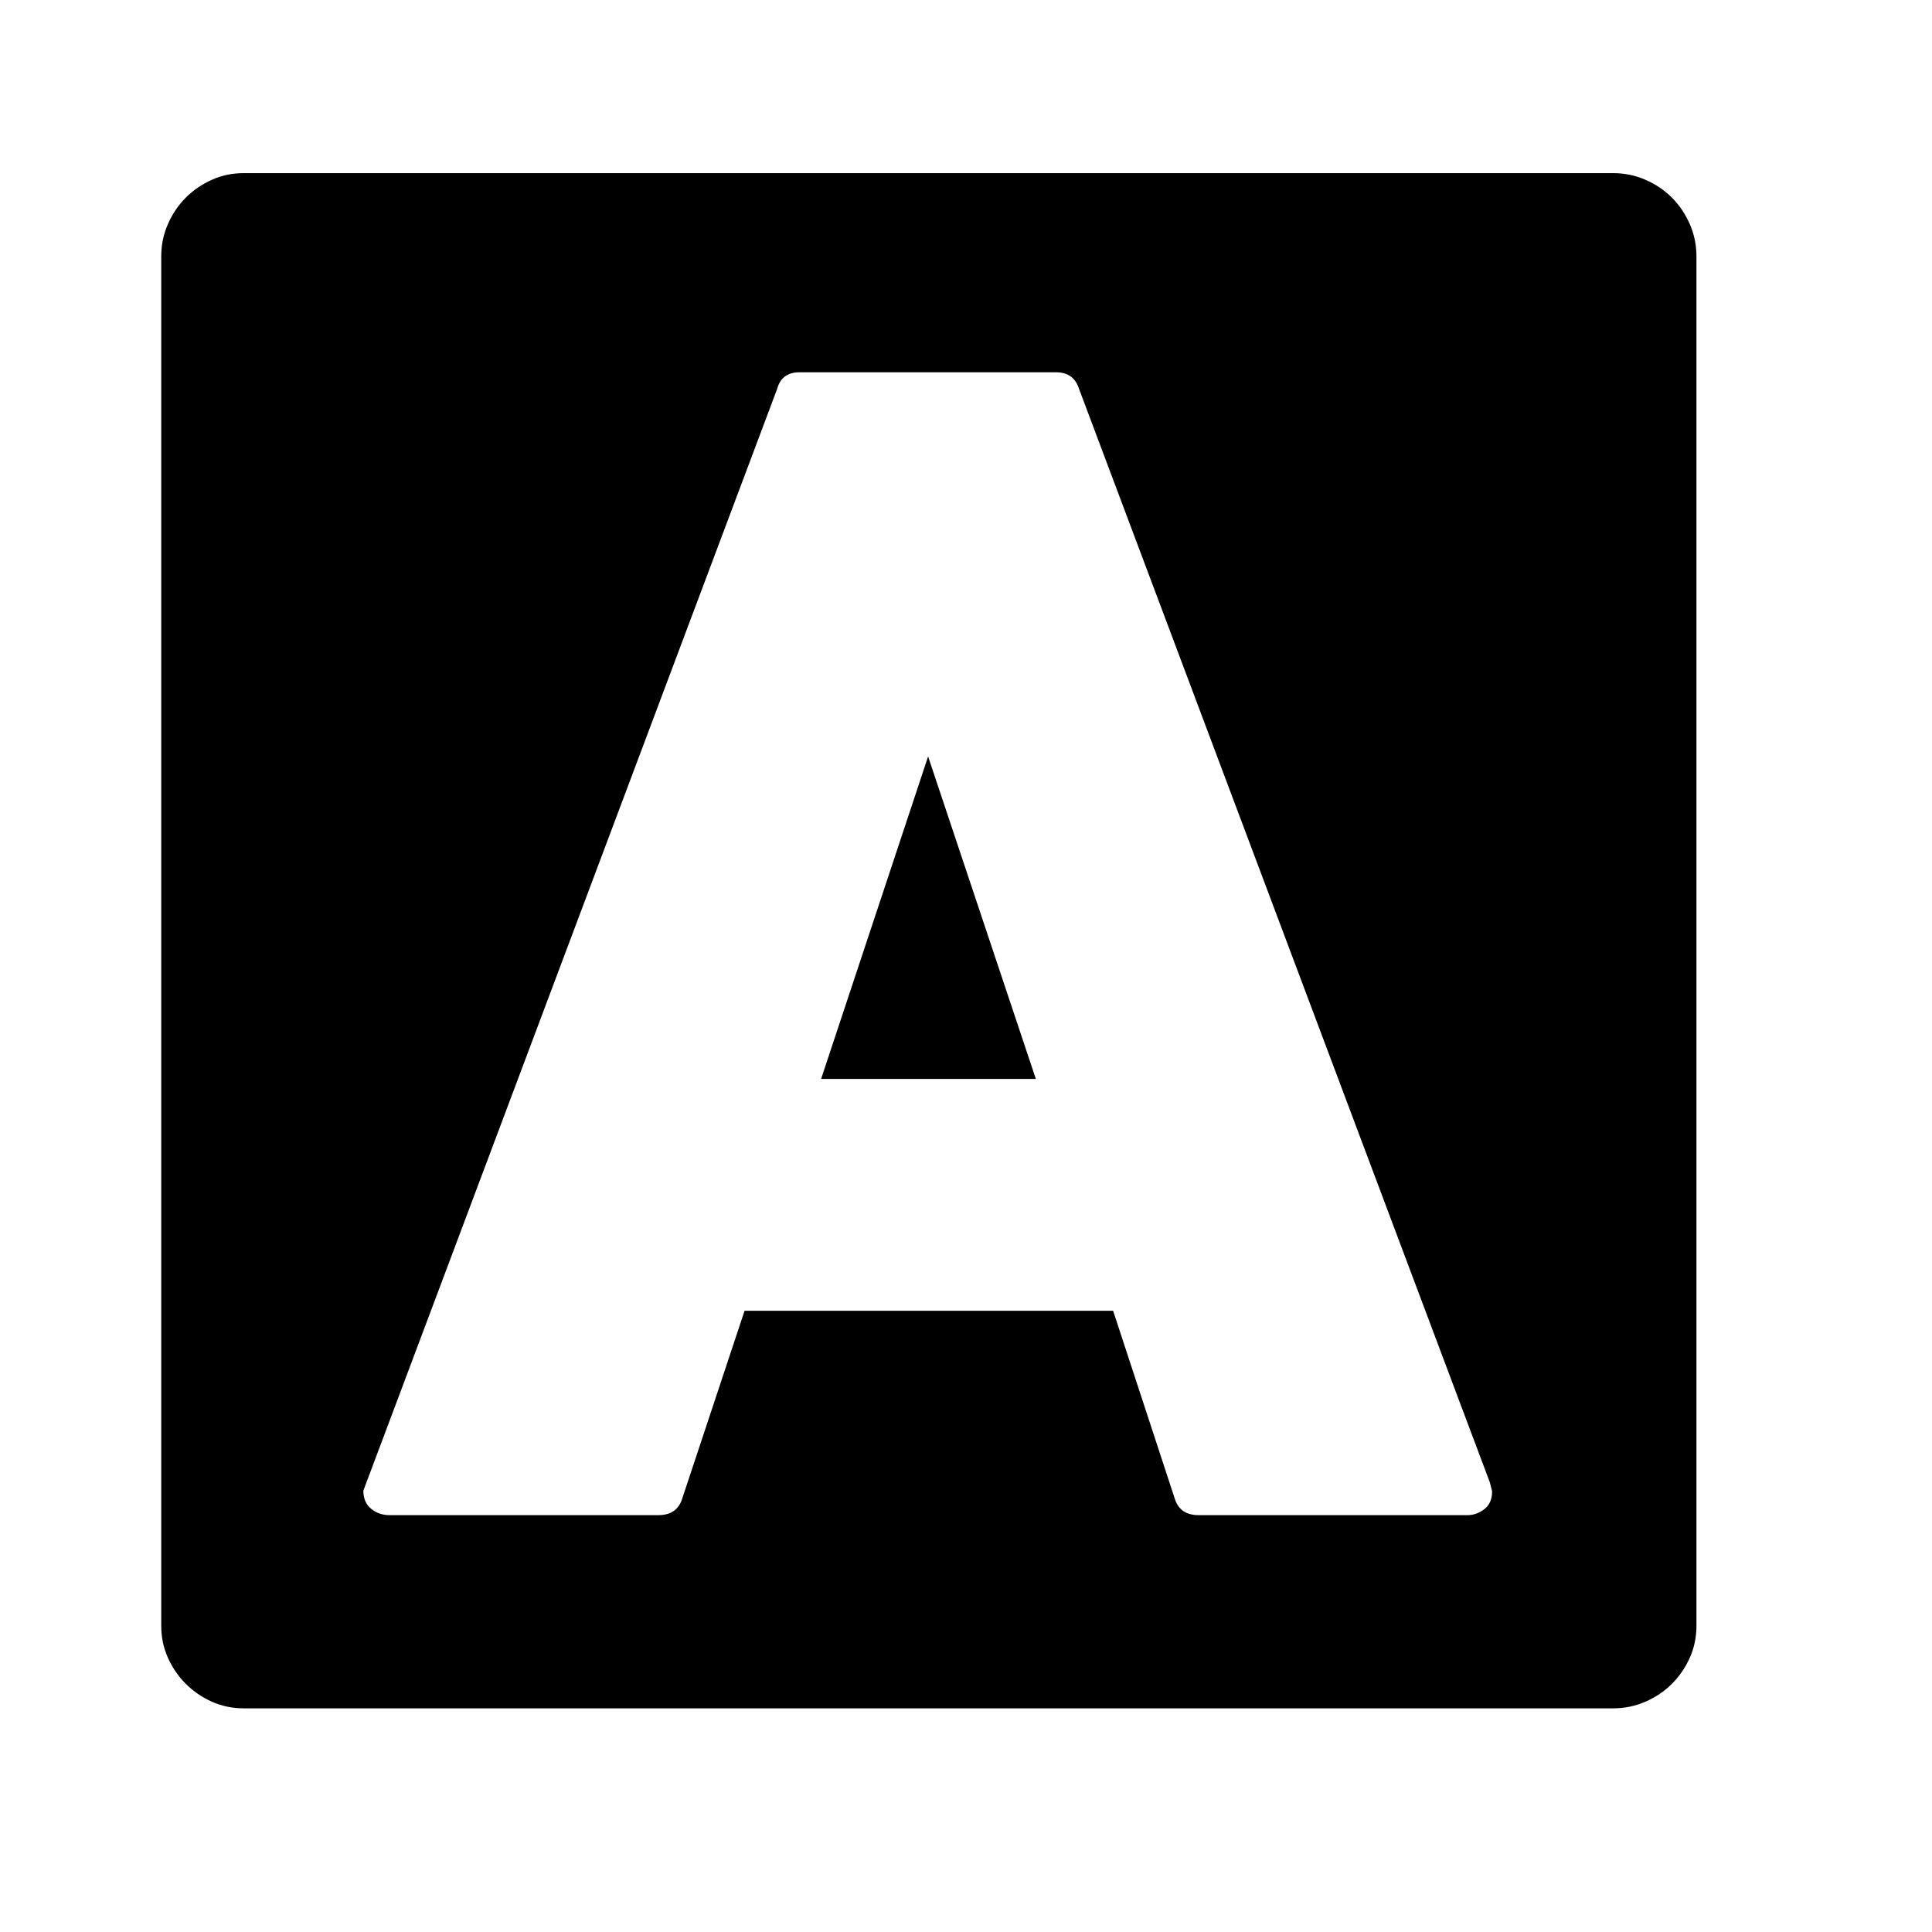<svg xmlns="http://www.w3.org/2000/svg"
    viewBox="0 0 2600 2600">
  <!--
Digitized data copyright © 2011, Google Corporation.
Android is a trademark of Google and may be registered in certain jurisdictions.
Licensed under the Apache License, Version 2.0
http://www.apache.org/licenses/LICENSE-2.0
  -->
<path d="M1613 2039L1613 2039 1975 2039Q1987 2039 1997.5 2031 2008 2023 2008 2007L2008 2007 2005 1995 1452 523Q1445 501 1421 501L1421 501 1076 501Q1052 501 1046 523L1046 523 489 2006Q489 2022 499.5 2030.5 510 2039 524 2039L524 2039 886 2039Q911 2039 918 2017L918 2017 1002 1764 1498 1764 1581 2017Q1588 2039 1613 2039ZM328 233L328 233 2171 233Q2194 233 2214.5 242 2235 251 2250 266 2265 281 2274 301.5 2283 322 2283 345L2283 345 2283 2188Q2283 2211 2274 2231 2265 2251 2250 2266 2235 2281 2214.5 2290 2194 2299 2171 2299L2171 2299 328 2299Q305 2299 285 2290 265 2281 250 2266 235 2251 226 2231 217 2211 217 2188L217 2188 217 345Q217 322 226 301.5 235 281 250 266 265 251 285 242 305 233 328 233ZM1394 1452L1105 1452 1249 1018 1394 1452Z"/>
</svg>